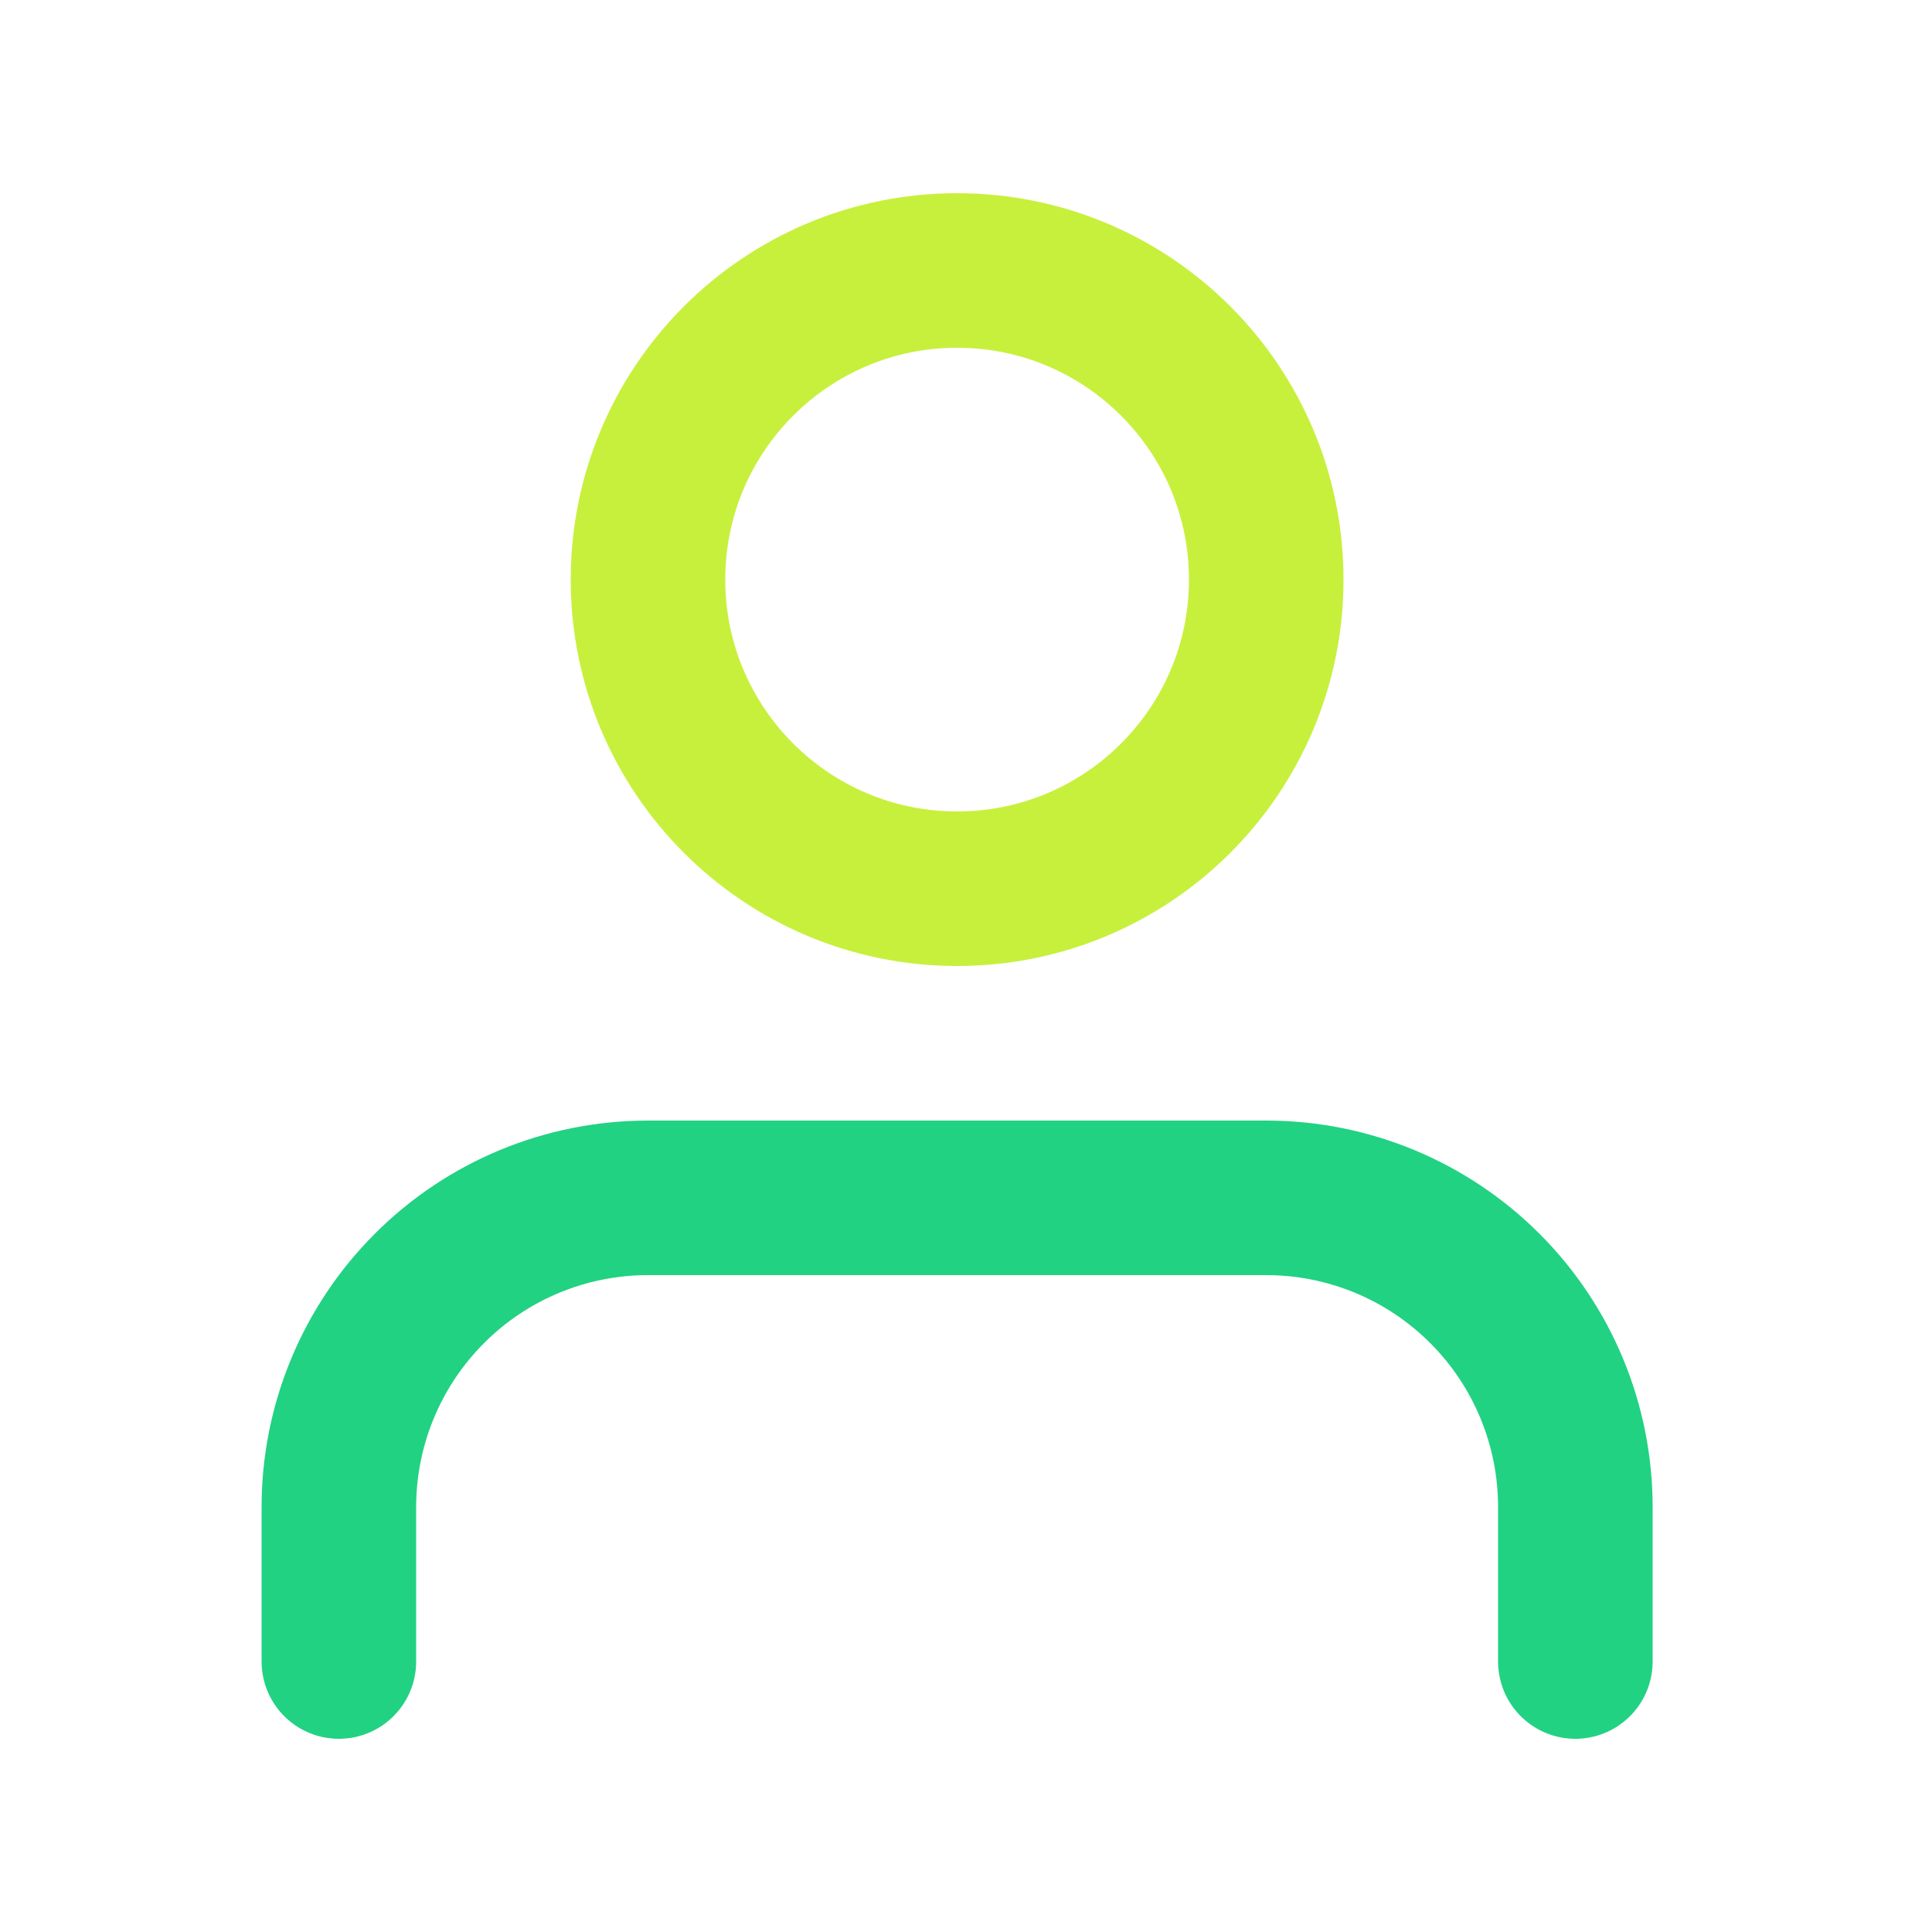 <svg width="25" height="25" viewBox="0 0 25 25" fill="none" xmlns="http://www.w3.org/2000/svg">
<path d="M20.385 21.5V19.5C20.385 18.439 19.964 17.422 19.214 16.672C18.463 15.921 17.446 15.5 16.385 15.5H8.385C7.324 15.5 6.307 15.921 5.557 16.672C4.807 17.422 4.385 18.439 4.385 19.5V21.5" stroke="#21D282" stroke-width="2" stroke-linecap="round" stroke-linejoin="round"/>
<path d="M12.385 11.5C14.594 11.5 16.385 9.709 16.385 7.5C16.385 5.291 14.594 3.5 12.385 3.5C10.176 3.5 8.385 5.291 8.385 7.5C8.385 9.709 10.176 11.5 12.385 11.5Z" stroke="#C7F03D" stroke-width="2" stroke-linecap="round" stroke-linejoin="round"/>
</svg>
